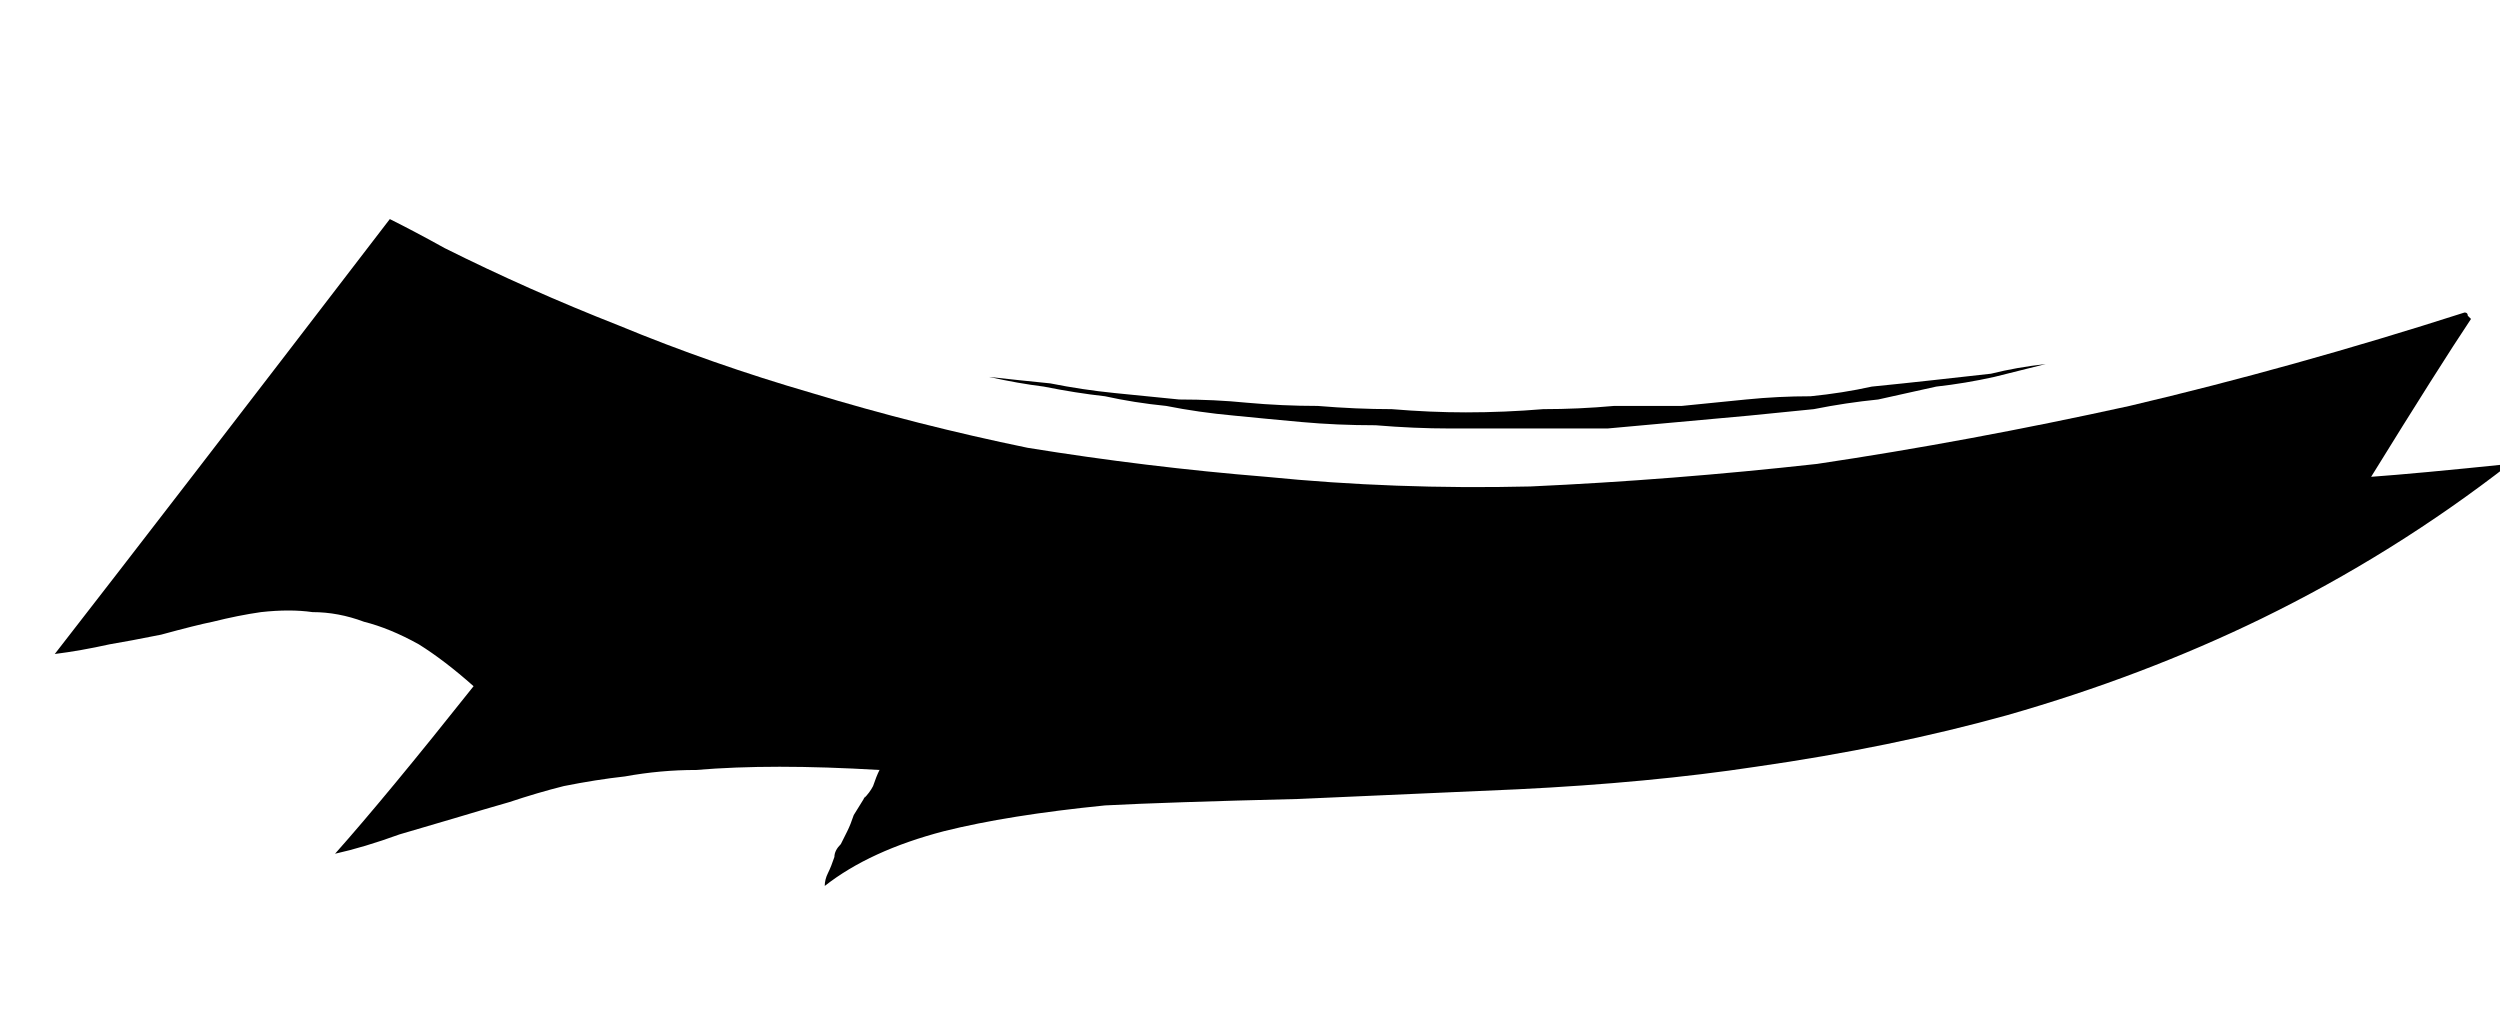 <?xml version="1.0" encoding="UTF-8" standalone="no"?>
<svg xmlns:xlink="http://www.w3.org/1999/xlink" height="15.9px" width="38.8px" xmlns="http://www.w3.org/2000/svg">
  <g transform="matrix(1.0, 0.0, 0.0, 1.0, 19.4, 7.95)">
    <path d="M-5.75 4.0 Q-6.6 3.95 -7.3 3.95 -8.0 3.95 -8.6 4.0 -9.15 4.0 -9.7 4.1 -10.15 4.15 -10.65 4.25 -11.05 4.35 -11.5 4.5 -11.85 4.6 -12.35 4.75 -13.2 5.0 -13.2 5.0 -13.75 5.2 -14.2 5.3 -13.4 4.4 -12.05 2.7 -12.5 2.3 -12.9 2.05 -13.35 1.8 -13.75 1.7 -14.15 1.55 -14.55 1.55 -14.9 1.5 -15.35 1.55 -15.7 1.6 -16.1 1.7 -16.35 1.75 -16.9 1.9 -17.4 2.0 -17.7 2.05 -18.15 2.15 -18.55 2.2 -16.8 -0.05 -13.35 -4.55 -12.95 -4.35 -12.5 -4.1 -11.2 -3.45 -9.8 -2.9 -8.35 -2.3 -6.8 -1.85 -5.15 -1.35 -3.45 -1.0 -1.6 -0.7 0.25 -0.55 2.25 -0.35 4.35 -0.4 6.55 -0.5 8.8 -0.75 11.15 -1.1 13.65 -1.65 16.2 -2.25 18.85 -3.1 18.9 -3.1 18.9 -3.05 18.9 -3.05 18.95 -3.0 18.45 -2.25 17.4 -0.55 18.1 -0.6 19.55 -0.75 17.75 0.65 15.7 1.65 13.85 2.55 11.75 3.15 9.95 3.65 7.85 3.95 6.2 4.2 4.15 4.3 3.05 4.35 0.75 4.45 -1.3 4.5 -2.25 4.55 -3.75 4.7 -4.75 4.95 -5.9 5.25 -6.6 5.8 -6.6 5.7 -6.55 5.6 -6.5 5.5 -6.45 5.35 -6.45 5.25 -6.35 5.15 -6.3 5.05 -6.25 4.95 -6.2 4.85 -6.15 4.7 -5.9 4.3 -6.0 4.45 -5.9 4.35 -5.85 4.25 -5.8 4.1 -5.75 4.0 L-5.75 4.0" fill="#000000" fill-rule="evenodd" stroke="none"/>
    <path d="M12.35 -2.3 Q11.95 -2.2 11.55 -2.1 11.1 -2.0 10.65 -1.95 10.2 -1.85 9.75 -1.75 9.25 -1.7 8.75 -1.6 8.25 -1.55 7.75 -1.5 7.2 -1.45 6.65 -1.4 6.1 -1.35 5.55 -1.3 4.95 -1.3 4.35 -1.3 3.75 -1.3 3.1 -1.3 2.55 -1.3 1.95 -1.35 1.35 -1.35 0.8 -1.4 0.25 -1.45 -0.25 -1.5 -0.8 -1.55 -1.3 -1.65 -1.8 -1.7 -2.25 -1.8 -2.7 -1.85 -3.2 -1.95 -3.6 -2.0 -4.05 -2.1 -3.6 -2.05 -3.1 -2.0 -2.6 -1.9 -2.1 -1.85 -1.6 -1.8 -1.1 -1.75 -0.55 -1.75 -0.05 -1.7 0.5 -1.65 1.05 -1.65 1.65 -1.6 2.2 -1.6 2.8 -1.55 3.35 -1.55 3.95 -1.55 4.55 -1.6 5.1 -1.6 5.65 -1.65 6.15 -1.65 6.7 -1.65 7.2 -1.7 7.7 -1.75 8.2 -1.8 8.7 -1.8 9.2 -1.85 9.65 -1.95 10.15 -2.0 10.6 -2.05 11.05 -2.1 11.5 -2.15 11.9 -2.25 12.35 -2.3 L12.35 -2.3" fill="#000000" fill-rule="evenodd" stroke="none"/>
  </g>
</svg>
